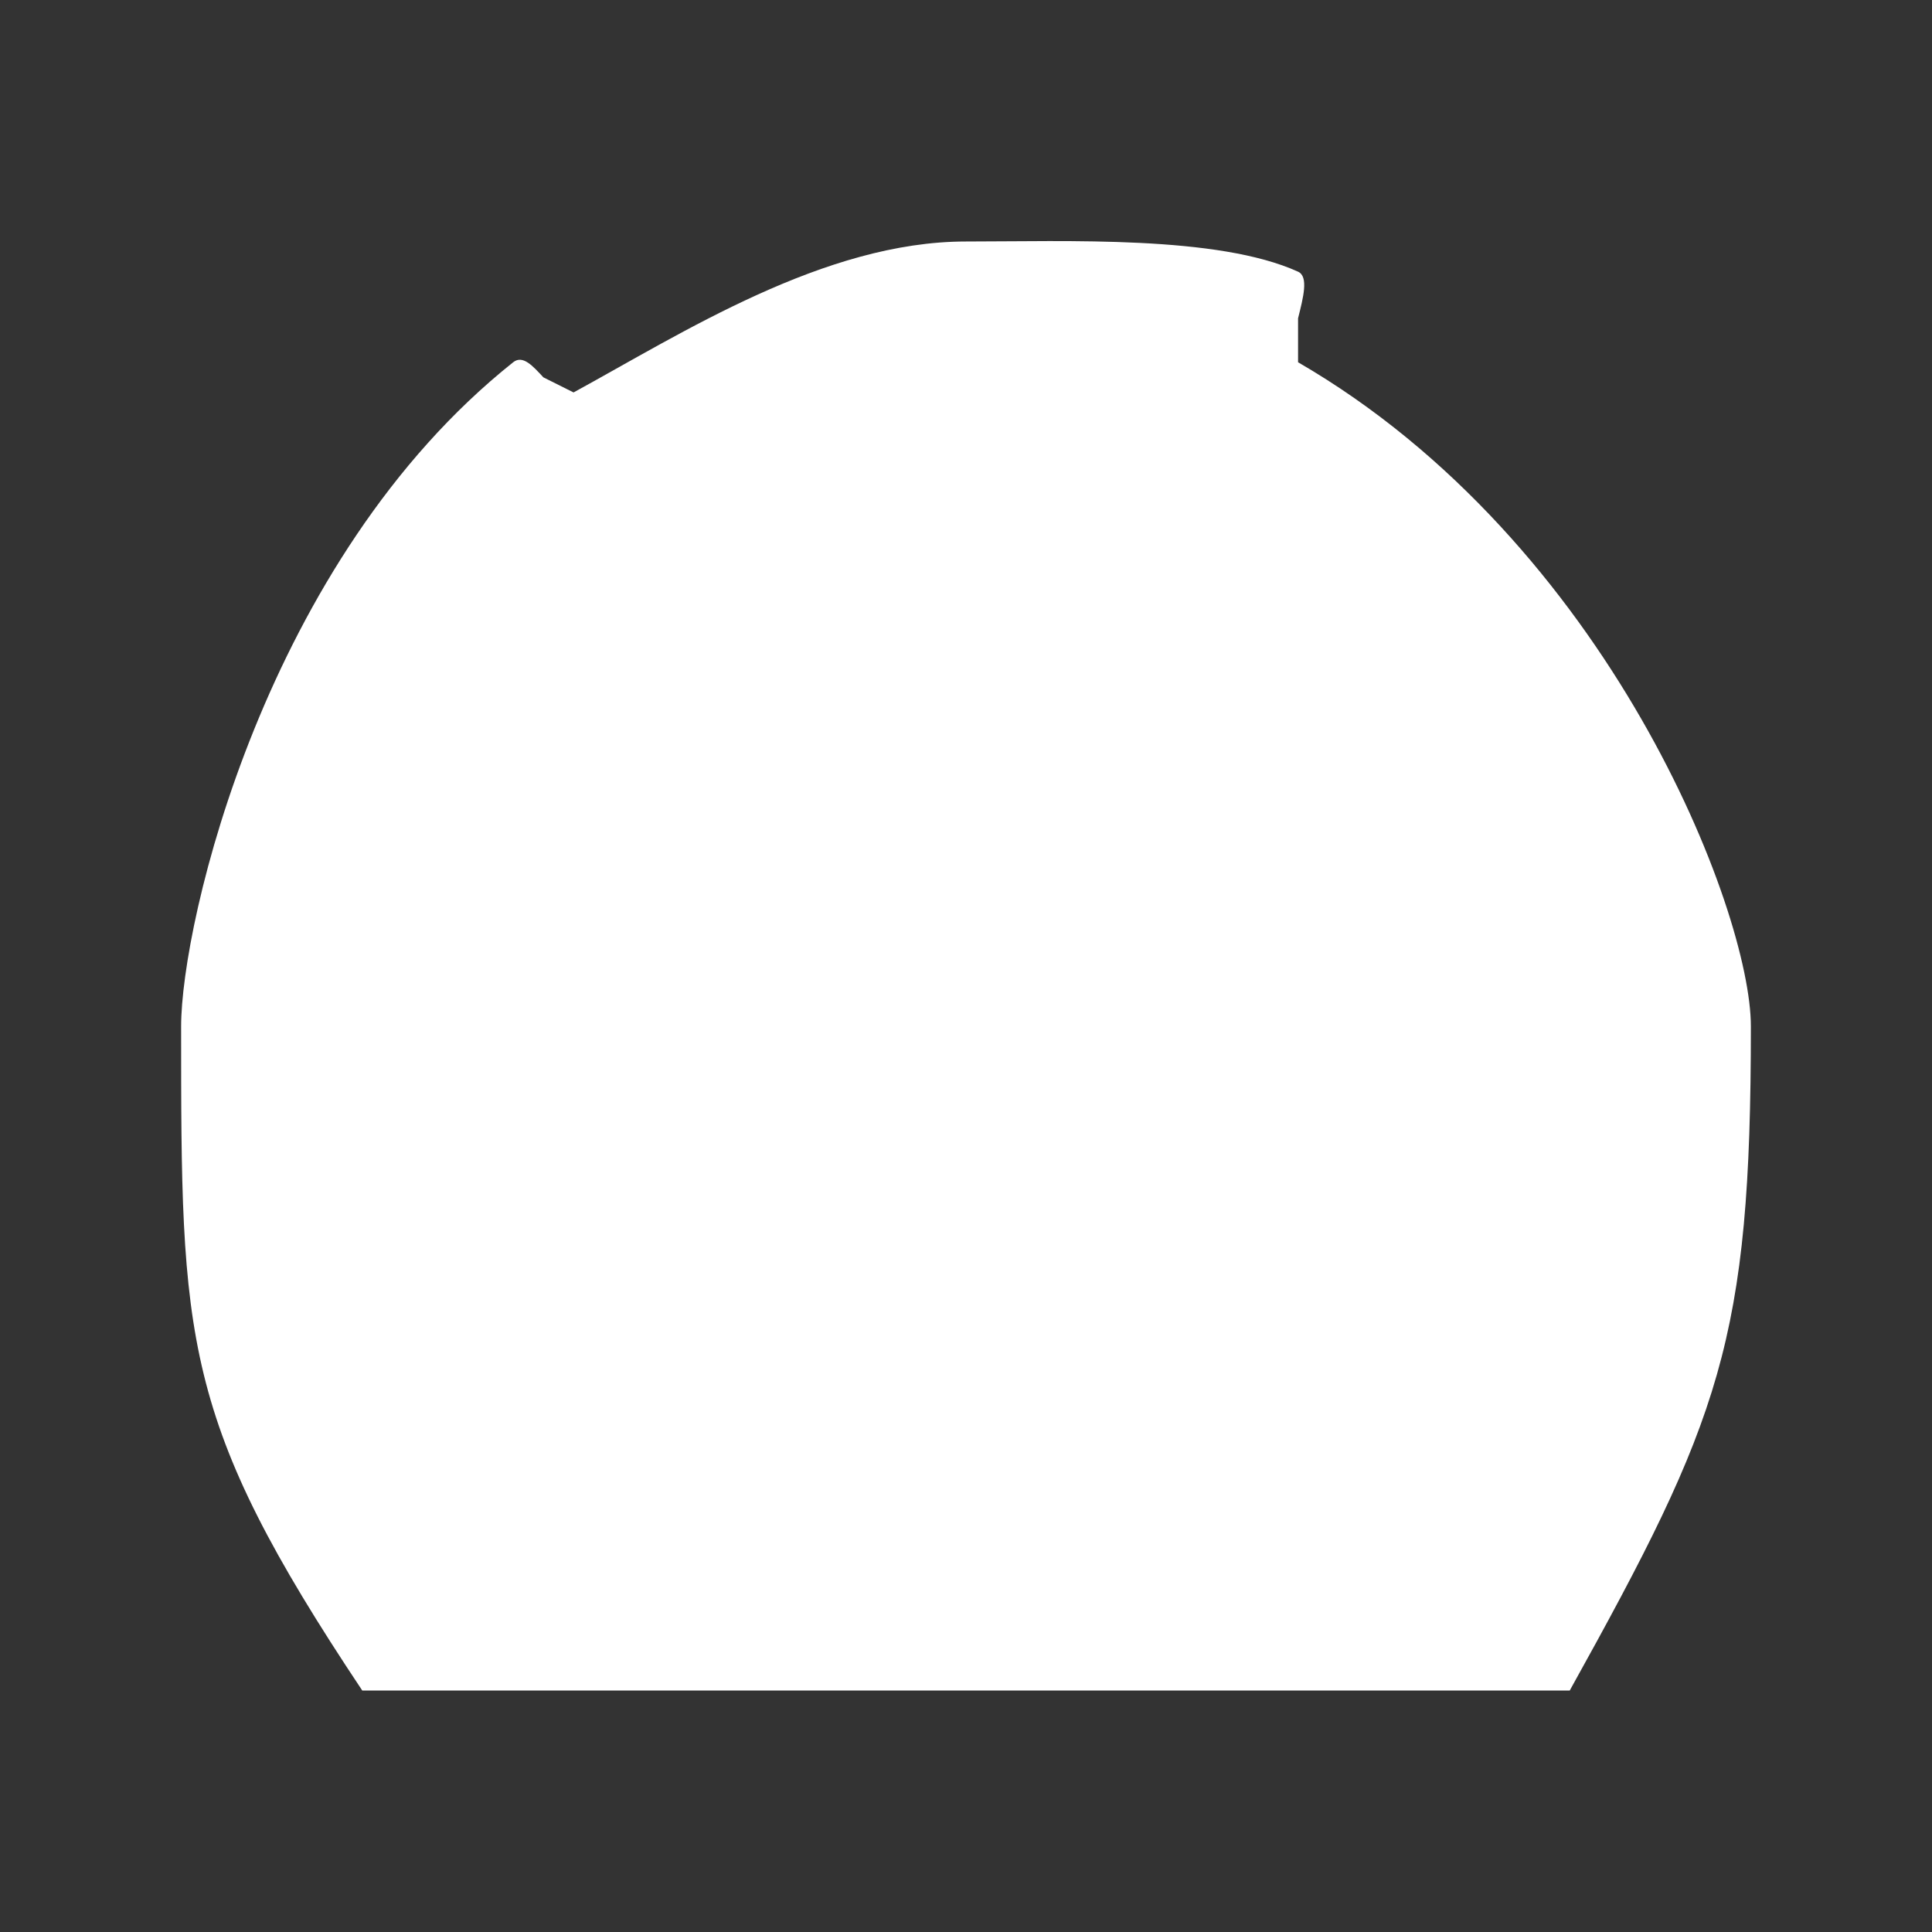 <svg width="32" height="32" viewBox="0 0 32 32" fill="none" xmlns="http://www.w3.org/2000/svg">
<rect x="0" y="0" width="32" height="32" fill="#333333" stroke="none"/>
<path d="M16 28H6C3 23.5 3 22.208 3 17C3 15.281 4.392 9.269 8.5 6C8.66 5.873 8.826 6.063 9 6.25L9.5 6.5C11.299 5.518 13.654 4 16 4C17.67 4 20.168 3.895 21.5 4.5C21.678 4.581 21.586 4.928 21.5 5.272V6C26.65 8.986 29 15.084 29 17C29 22.208 28.5 23.5 26 28H16Z" fill="white"/>
</svg>
